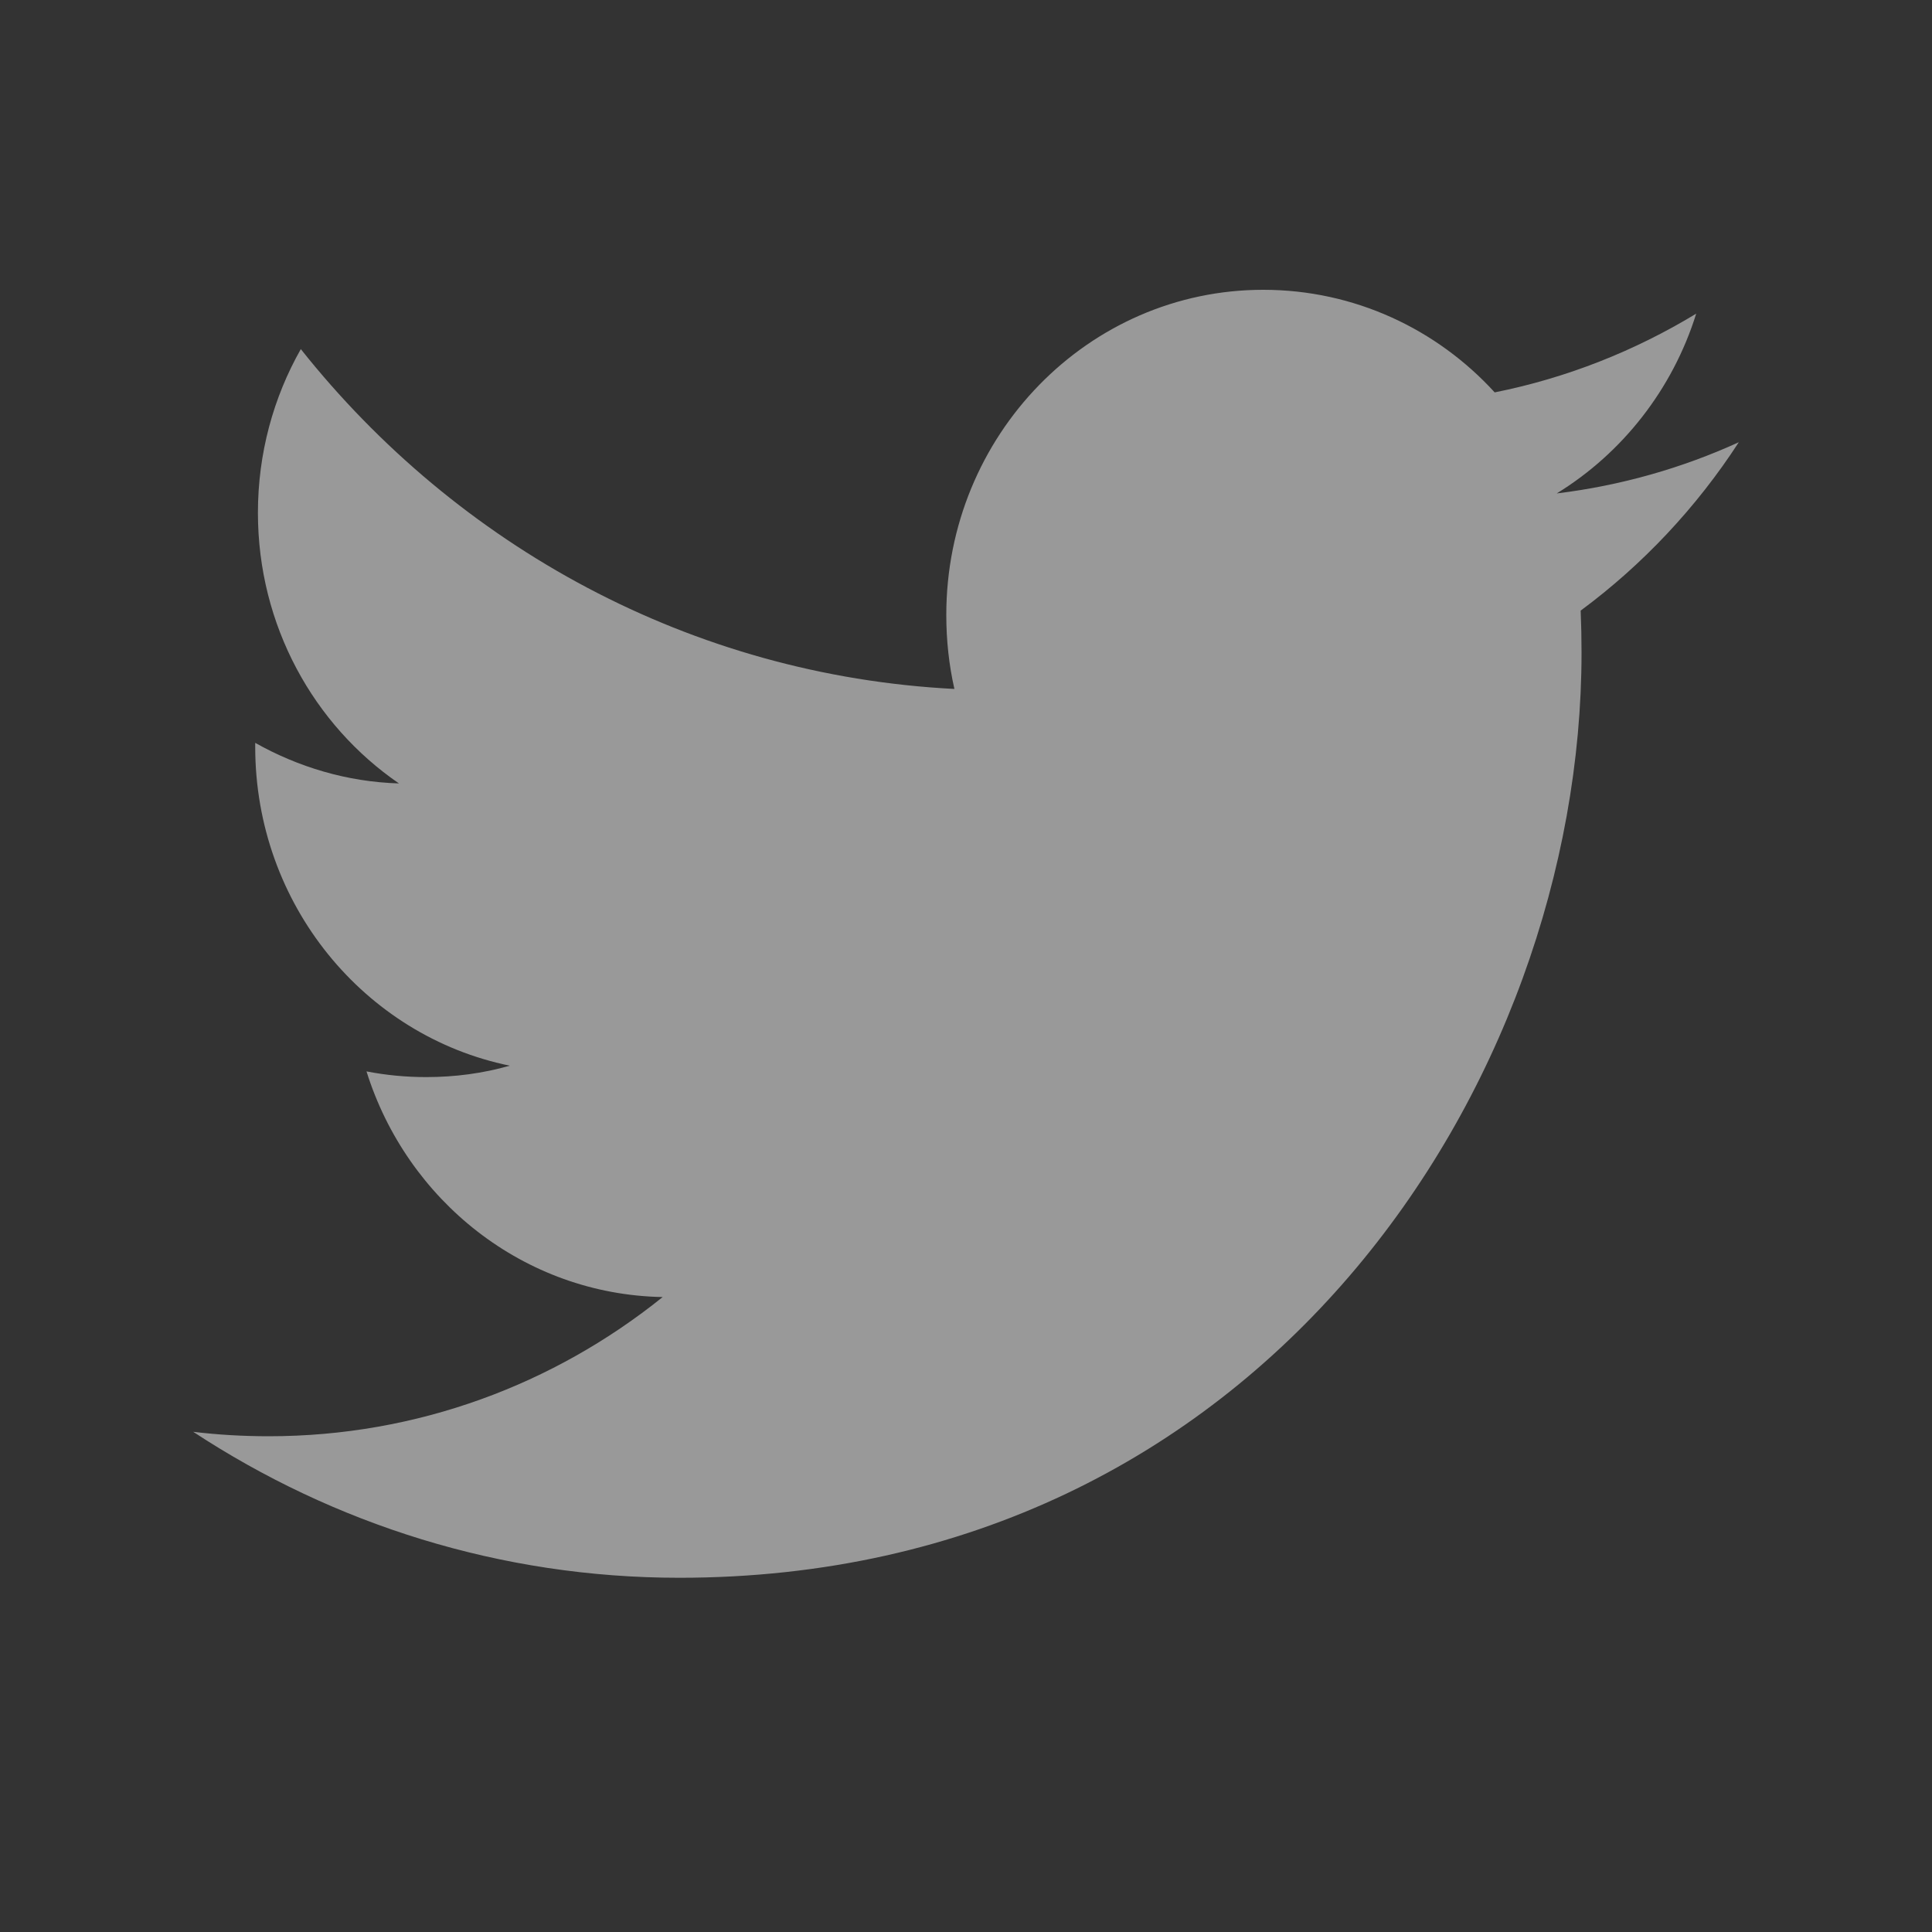 <svg width="20" height="20" viewBox="0 0 20 20" fill="none" xmlns="http://www.w3.org/2000/svg">
<rect x="0" y="0" width="20" height="20" fill="#333333" stroke="none"/>
<g opacity="0.5">
<path fill-rule="evenodd" clip-rule="evenodd" d="M18 4.578C17.412 4.846 16.779 5.027 16.115 5.108C16.793 4.692 17.314 4.032 17.559 3.247C16.924 3.632 16.222 3.912 15.473 4.062C14.876 3.408 14.022 3 13.077 3C11.265 3 9.796 4.507 9.796 6.366C9.796 6.63 9.824 6.886 9.88 7.132C7.152 6.992 4.734 5.653 3.114 3.614C2.831 4.113 2.67 4.692 2.67 5.308C2.67 6.476 3.249 7.506 4.13 8.11C3.593 8.094 3.086 7.94 2.642 7.69V7.731C2.642 9.363 3.774 10.724 5.277 11.032C5.001 11.111 4.711 11.15 4.412 11.15C4.2 11.15 3.994 11.13 3.794 11.091C4.212 12.427 5.423 13.401 6.86 13.427C5.737 14.33 4.321 14.868 2.783 14.868C2.518 14.868 2.256 14.853 2 14.822C3.453 15.776 5.179 16.333 7.032 16.333C13.07 16.333 16.372 11.205 16.372 6.757C16.372 6.61 16.369 6.464 16.363 6.321C17.005 5.846 17.561 5.254 18 4.578Z" fill="white"/>
</g>
</svg>
